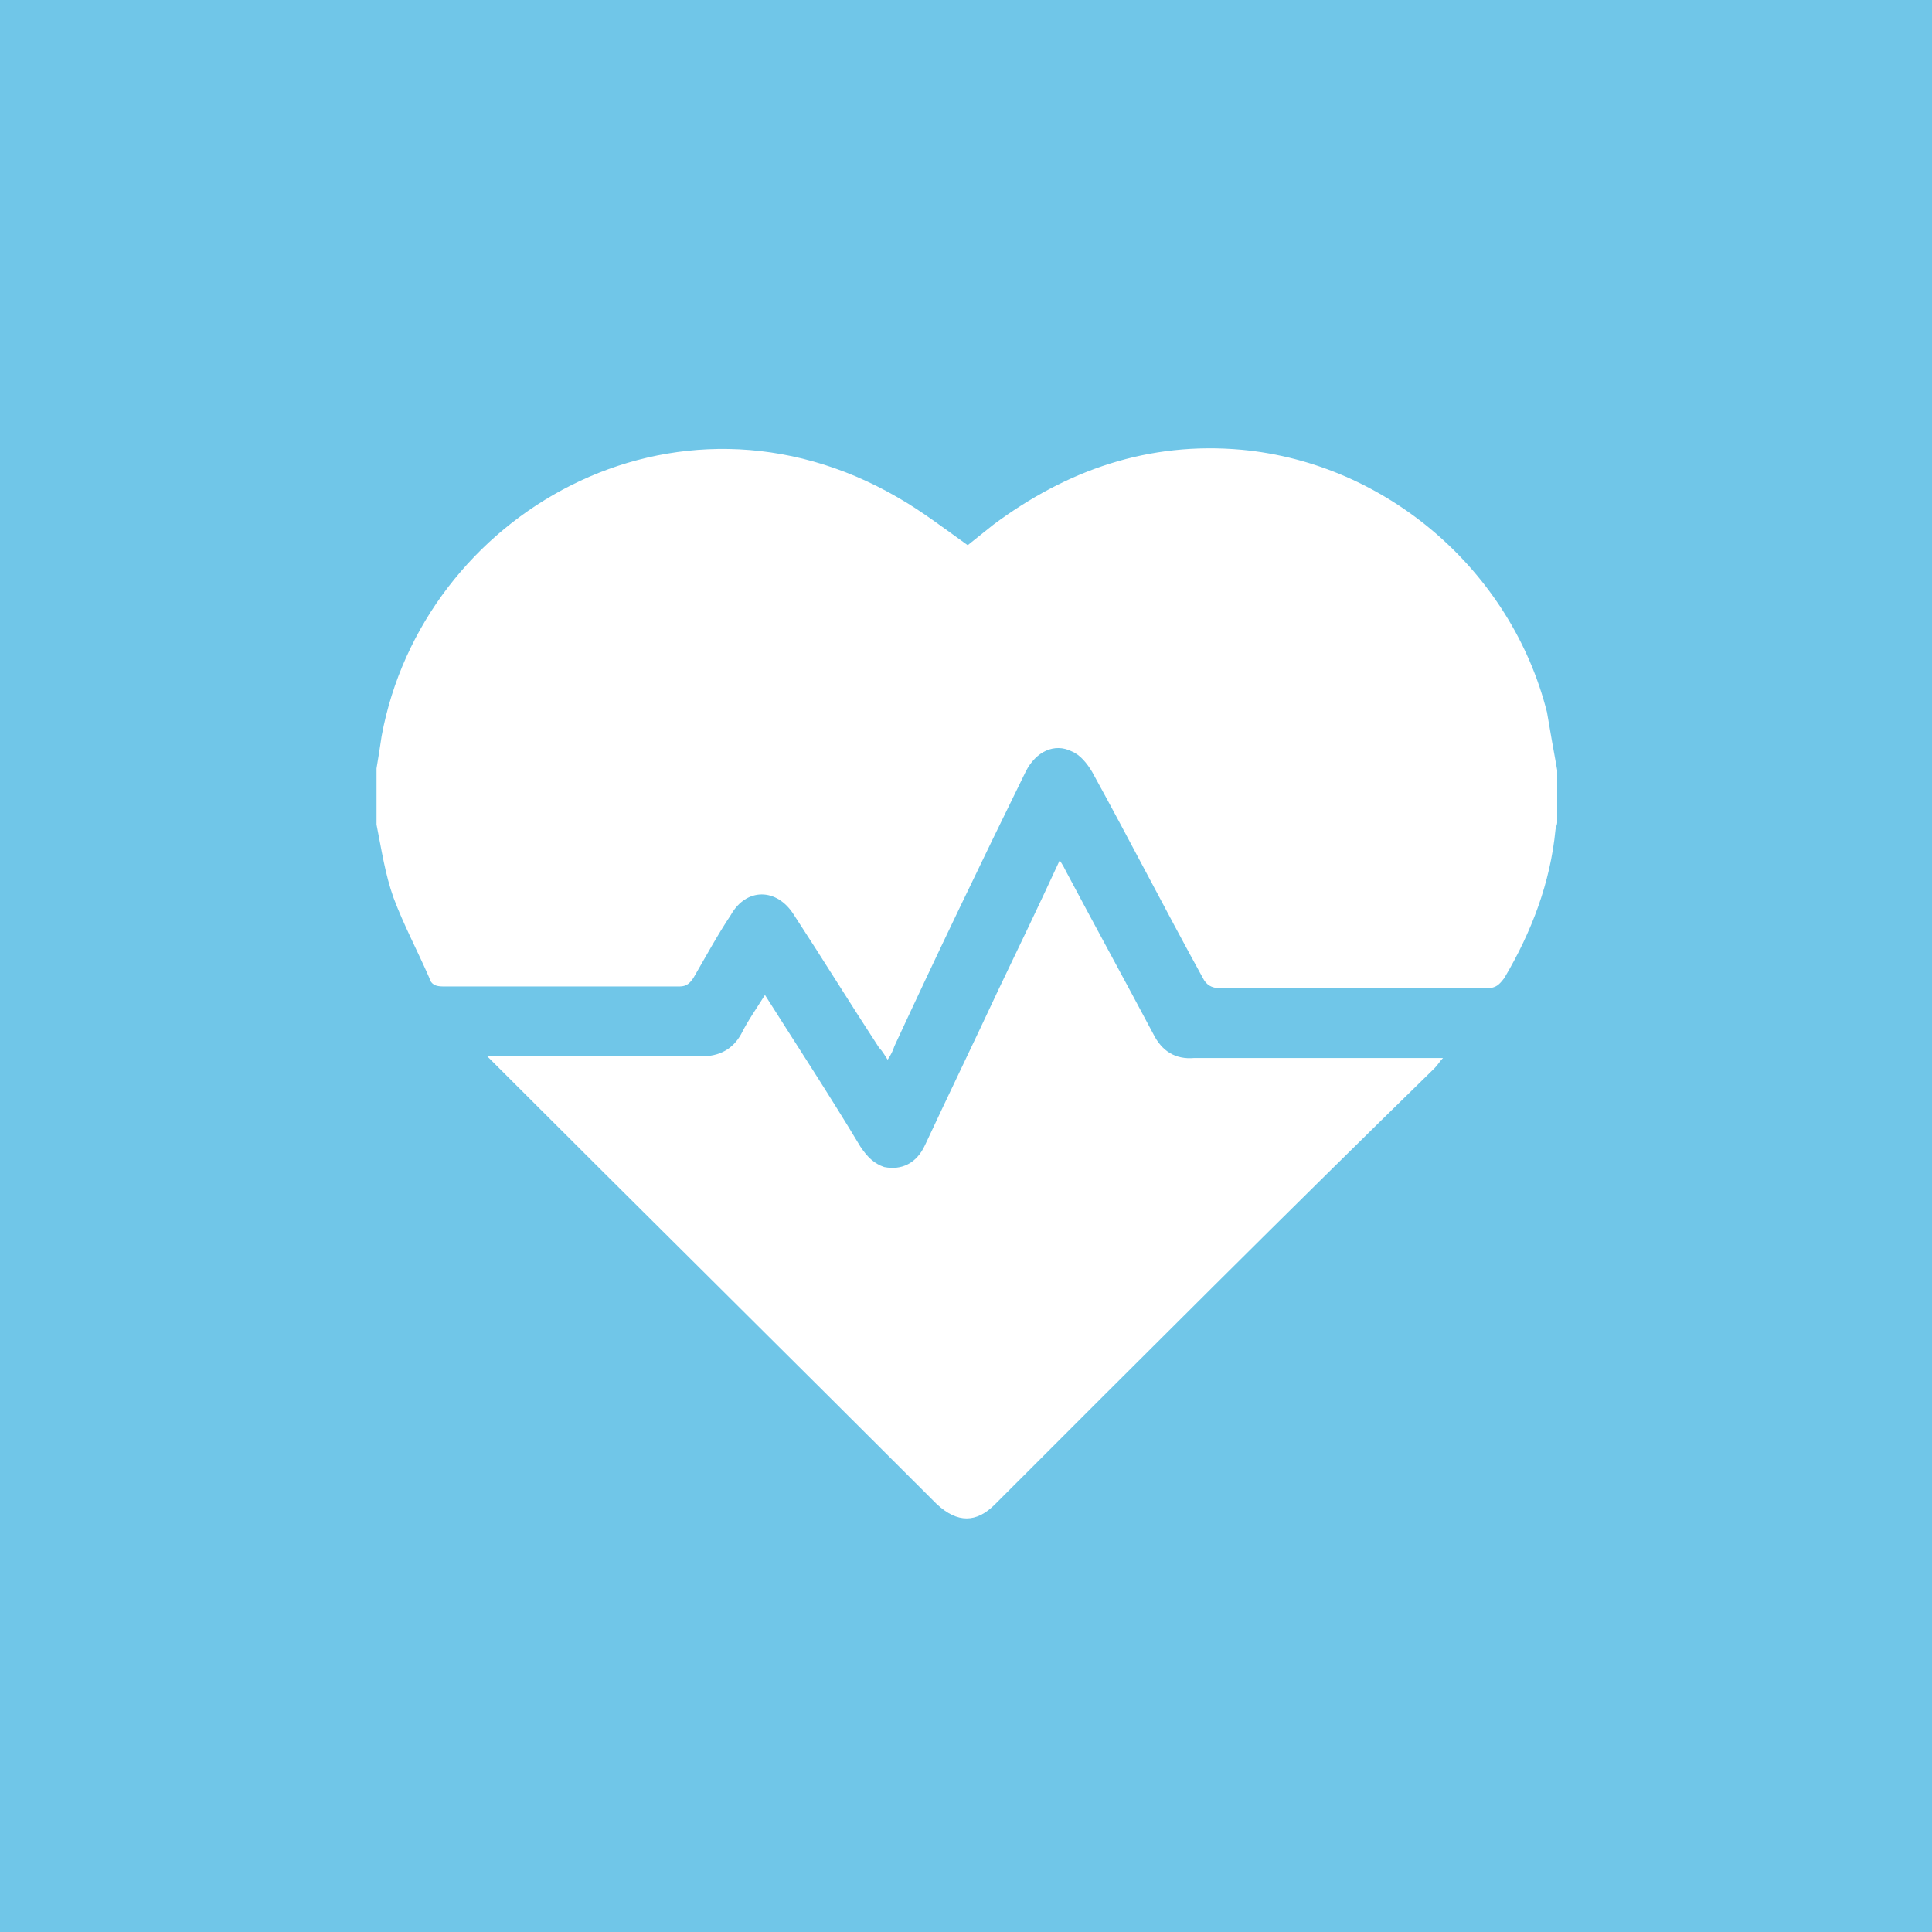 <?xml version="1.0" encoding="UTF-8"?>
<!-- Generator: Adobe Illustrator 19.0.0, SVG Export Plug-In . SVG Version: 6.00 Build 0)  -->
<svg id="Layer_1" enable-background="new 0 0 113.4 113.4" version="1.1" viewBox="0 0 113.4 113.4" xml:space="preserve" xmlns="http://www.w3.org/2000/svg">
<style type="text/css">
	.st0{fill:#70C6E8;}
	.st1{fill:#FFFFFF;}
</style>
<rect id="XMLID_3342_" class="st0" width="113.4" height="113.4"/>
<g id="XMLID_3339_">
	<path id="XMLID_3341_" class="st1" d="m91.4 45.2v3.1c0 0.1-0.1 0.3-0.1 0.4-0.3 3.1-1.4 6-3 8.7-0.3 0.4-0.5 0.6-1 0.6h-15.7c-0.5 0-0.8-0.2-1-0.6-2.2-4-4.3-8.1-6.5-12.1-0.3-0.5-0.7-1-1.2-1.2-1-0.5-2.1 0-2.7 1.2-2.6 5.3-5.2 10.7-7.7 16.1-0.1 0.3-0.2 0.5-0.4 0.8-0.2-0.3-0.3-0.5-0.5-0.7-1.7-2.6-3.3-5.2-5-7.8-1-1.6-2.8-1.6-3.7 0-0.8 1.2-1.5 2.5-2.2 3.7-0.2 0.3-0.4 0.5-0.8 0.5h-13.9c-0.4 0-0.7-0.1-0.8-0.5-0.7-1.6-1.5-3.1-2.1-4.7-0.5-1.4-0.7-2.8-1-4.3v-3.3c0.1-0.6 0.2-1.2 0.3-1.9 2.4-13 17.2-21.6 30.3-14 1.4 0.8 2.7 1.8 4.1 2.8l1.5-1.2c4.3-3.2 9.1-4.9 14.6-4.4 8.5 0.8 15.8 7.1 17.9 15.4 0.2 1.2 0.4 2.3 0.6 3.4z"/>
	<path id="XMLID_3340_" class="st1" d="m28.6 62h0.9 11.7c1 0 1.8-0.4 2.3-1.3 0.4-0.8 0.9-1.5 1.4-2.3 1.9 3 3.8 5.9 5.6 8.9 0.4 0.6 0.8 1 1.4 1.2 1 0.2 1.9-0.2 2.4-1.3 1.4-3 2.9-6.1 4.3-9.1 1.2-2.5 2.4-5 3.6-7.6 0.2 0.3 0.3 0.5 0.4 0.7 1.7 3.2 3.4 6.3 5.1 9.5 0.5 1 1.3 1.5 2.4 1.4h13.7 0.9c-0.2 0.2-0.3 0.4-0.5 0.6-8.6 8.4-17.2 17-25.8 25.6-1.1 1.1-2.2 1.1-3.4 0-8.6-8.6-17.3-17.2-25.9-25.8l-0.5-0.5z"/>
</g>
</svg>
